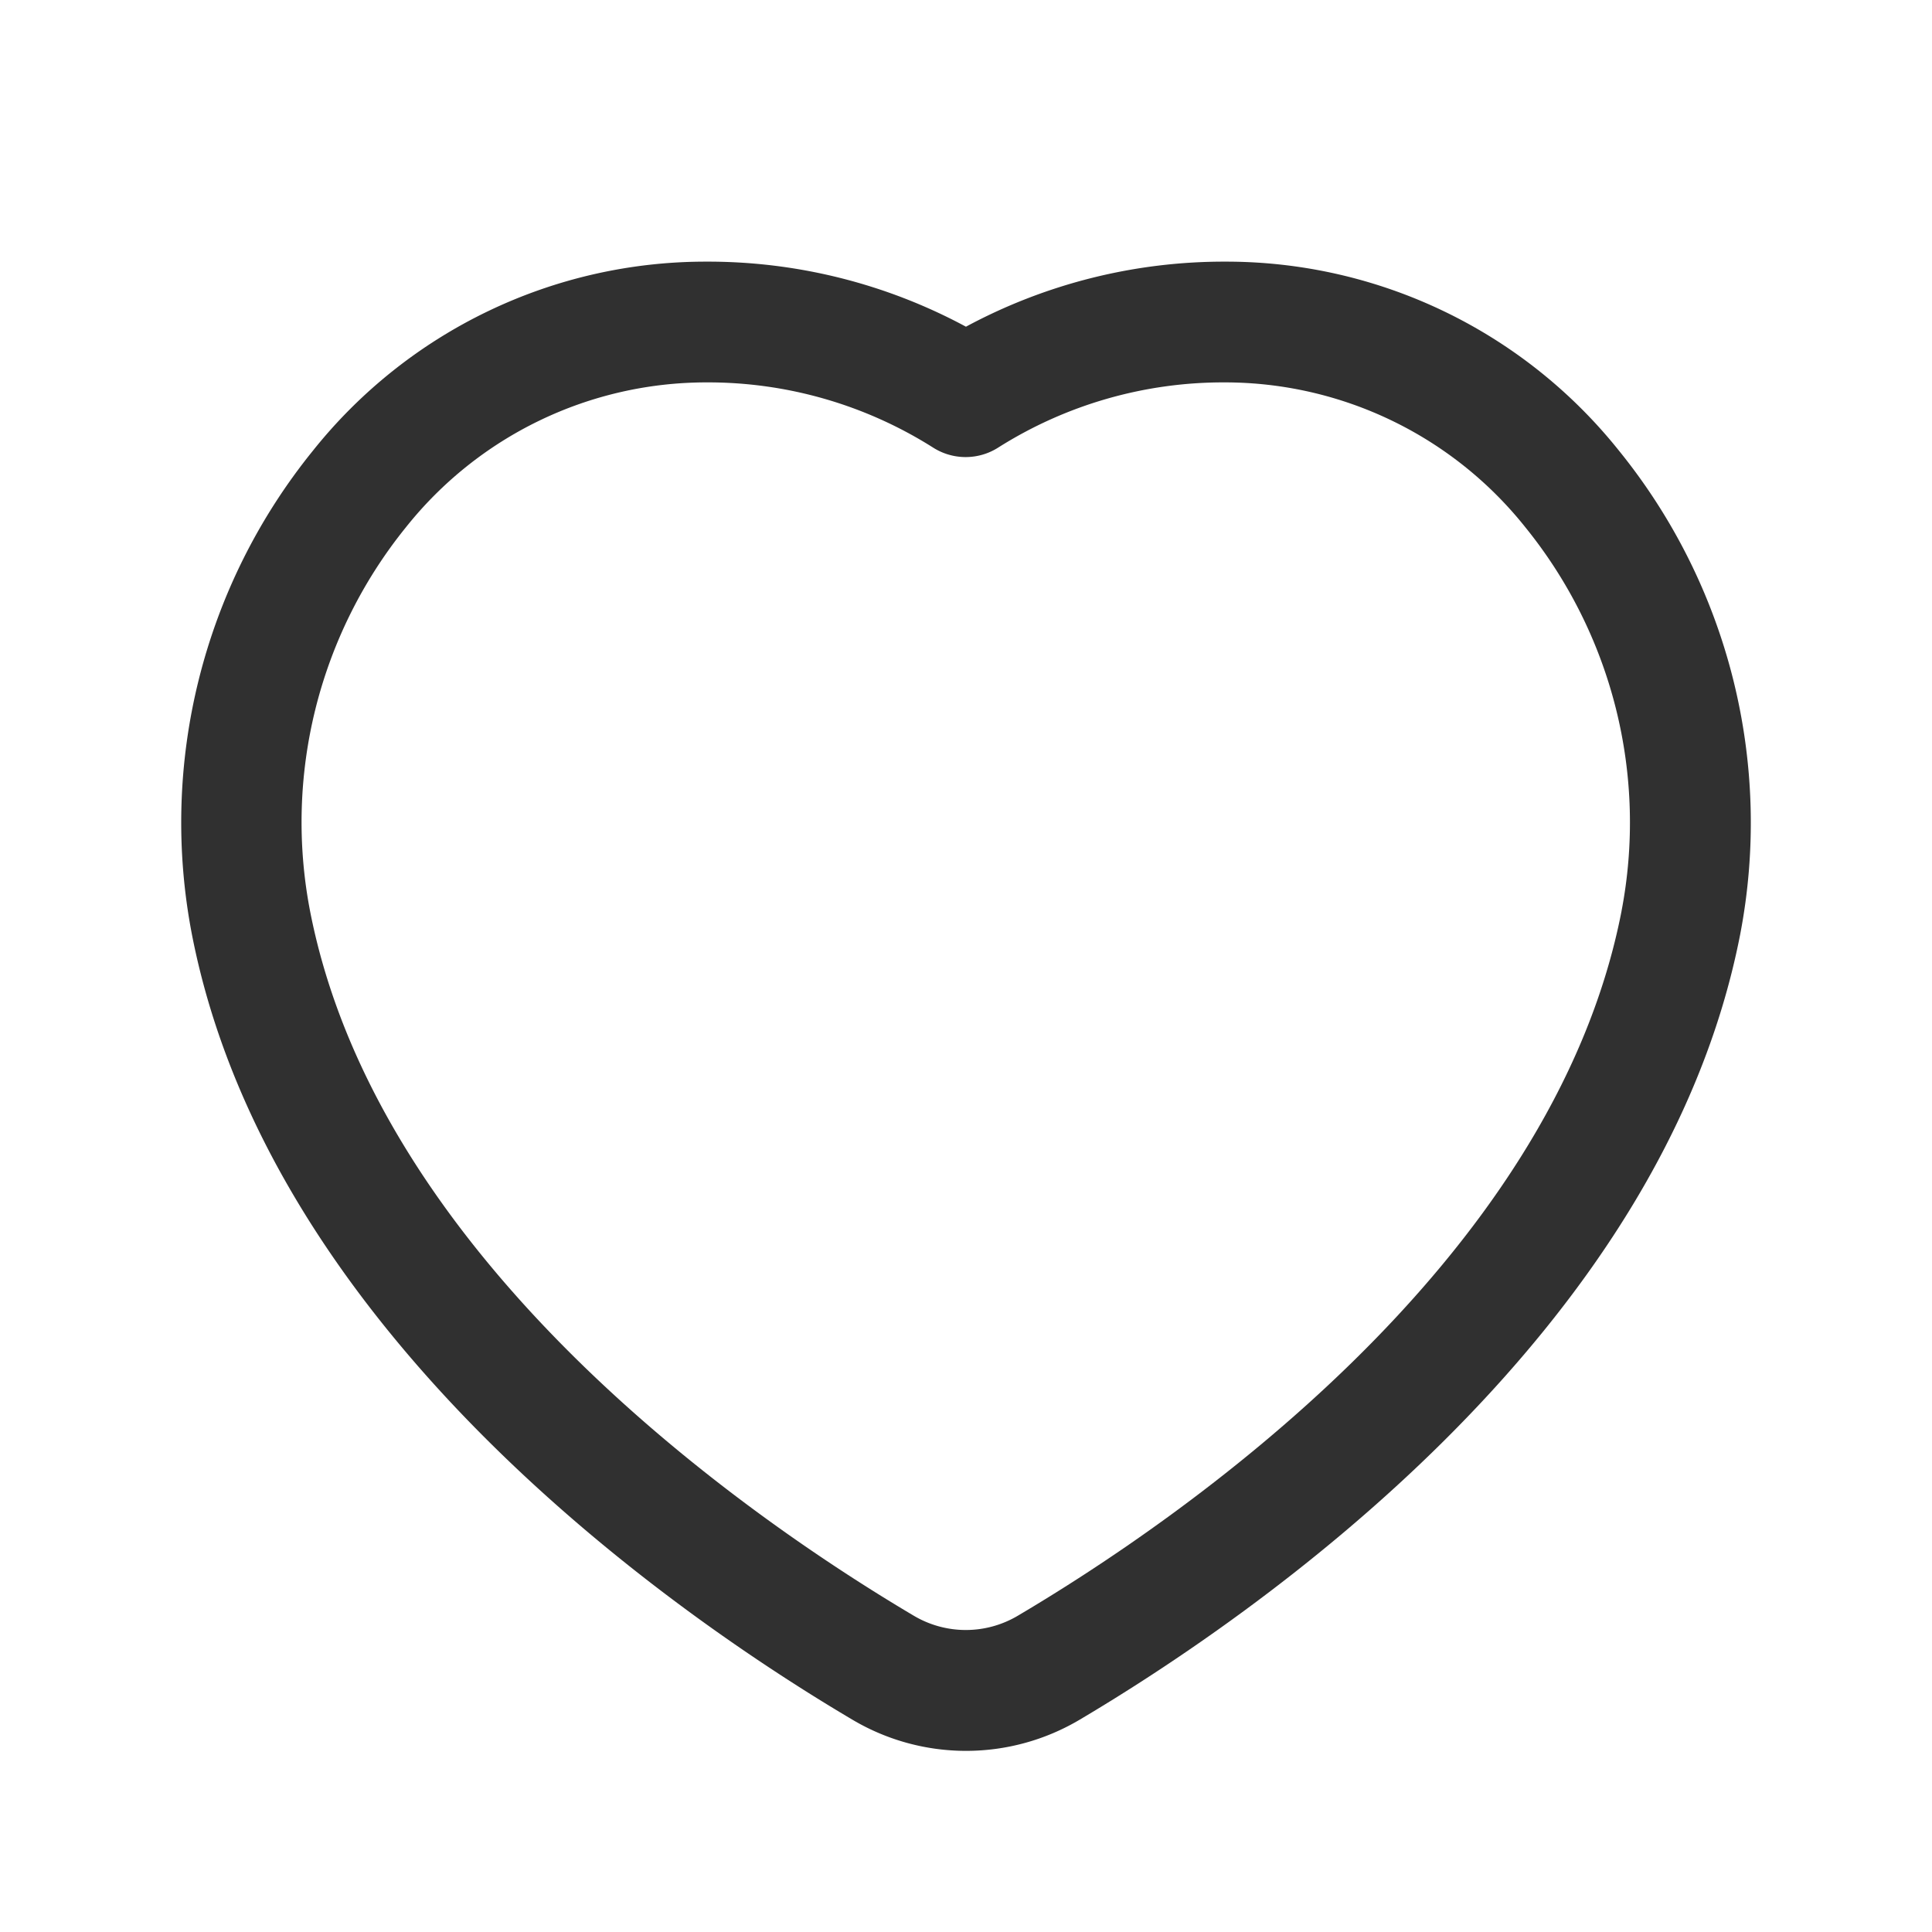 <svg xmlns="http://www.w3.org/2000/svg" width="40" height="40" viewBox="0 0 40 40">
  <g id="Group_21" data-name="Group 21" transform="translate(-152 -486)">
    <rect id="Path" width="40" height="40" transform="translate(152 486)" fill="rgba(255,255,255,0)"/>
    <path id="heart-Regular_1_" d="M331.015,1017.16a10.407,10.407,0,0,0-8.137-3.91,11.269,11.269,0,0,0-5.38,1.347,11.258,11.258,0,0,0-5.38-1.347,10.4,10.4,0,0,0-8.137,3.91,12.23,12.23,0,0,0-2.508,10.022c1.625,8.327,10.1,14.143,13.677,16.257a4.611,4.611,0,0,0,4.7,0c3.57-2.115,12.052-7.93,13.677-16.257A12.237,12.237,0,0,0,331.015,1017.16Zm.055,9.543c-1.43,7.332-9.215,12.642-12.5,14.583a2.11,2.11,0,0,1-2.15,0c-3.282-1.942-11.067-7.252-12.5-14.583a9.707,9.707,0,0,1,1.983-7.953,7.95,7.95,0,0,1,6.208-3,8.718,8.718,0,0,1,4.707,1.35,1.254,1.254,0,0,0,1.347,0,8.717,8.717,0,0,1,4.707-1.35,7.953,7.953,0,0,1,6.208,3A9.711,9.711,0,0,1,331.07,1026.7Z" transform="translate(-145.499 -521.833)" fill="#303030"/>
  </g>
</svg>
